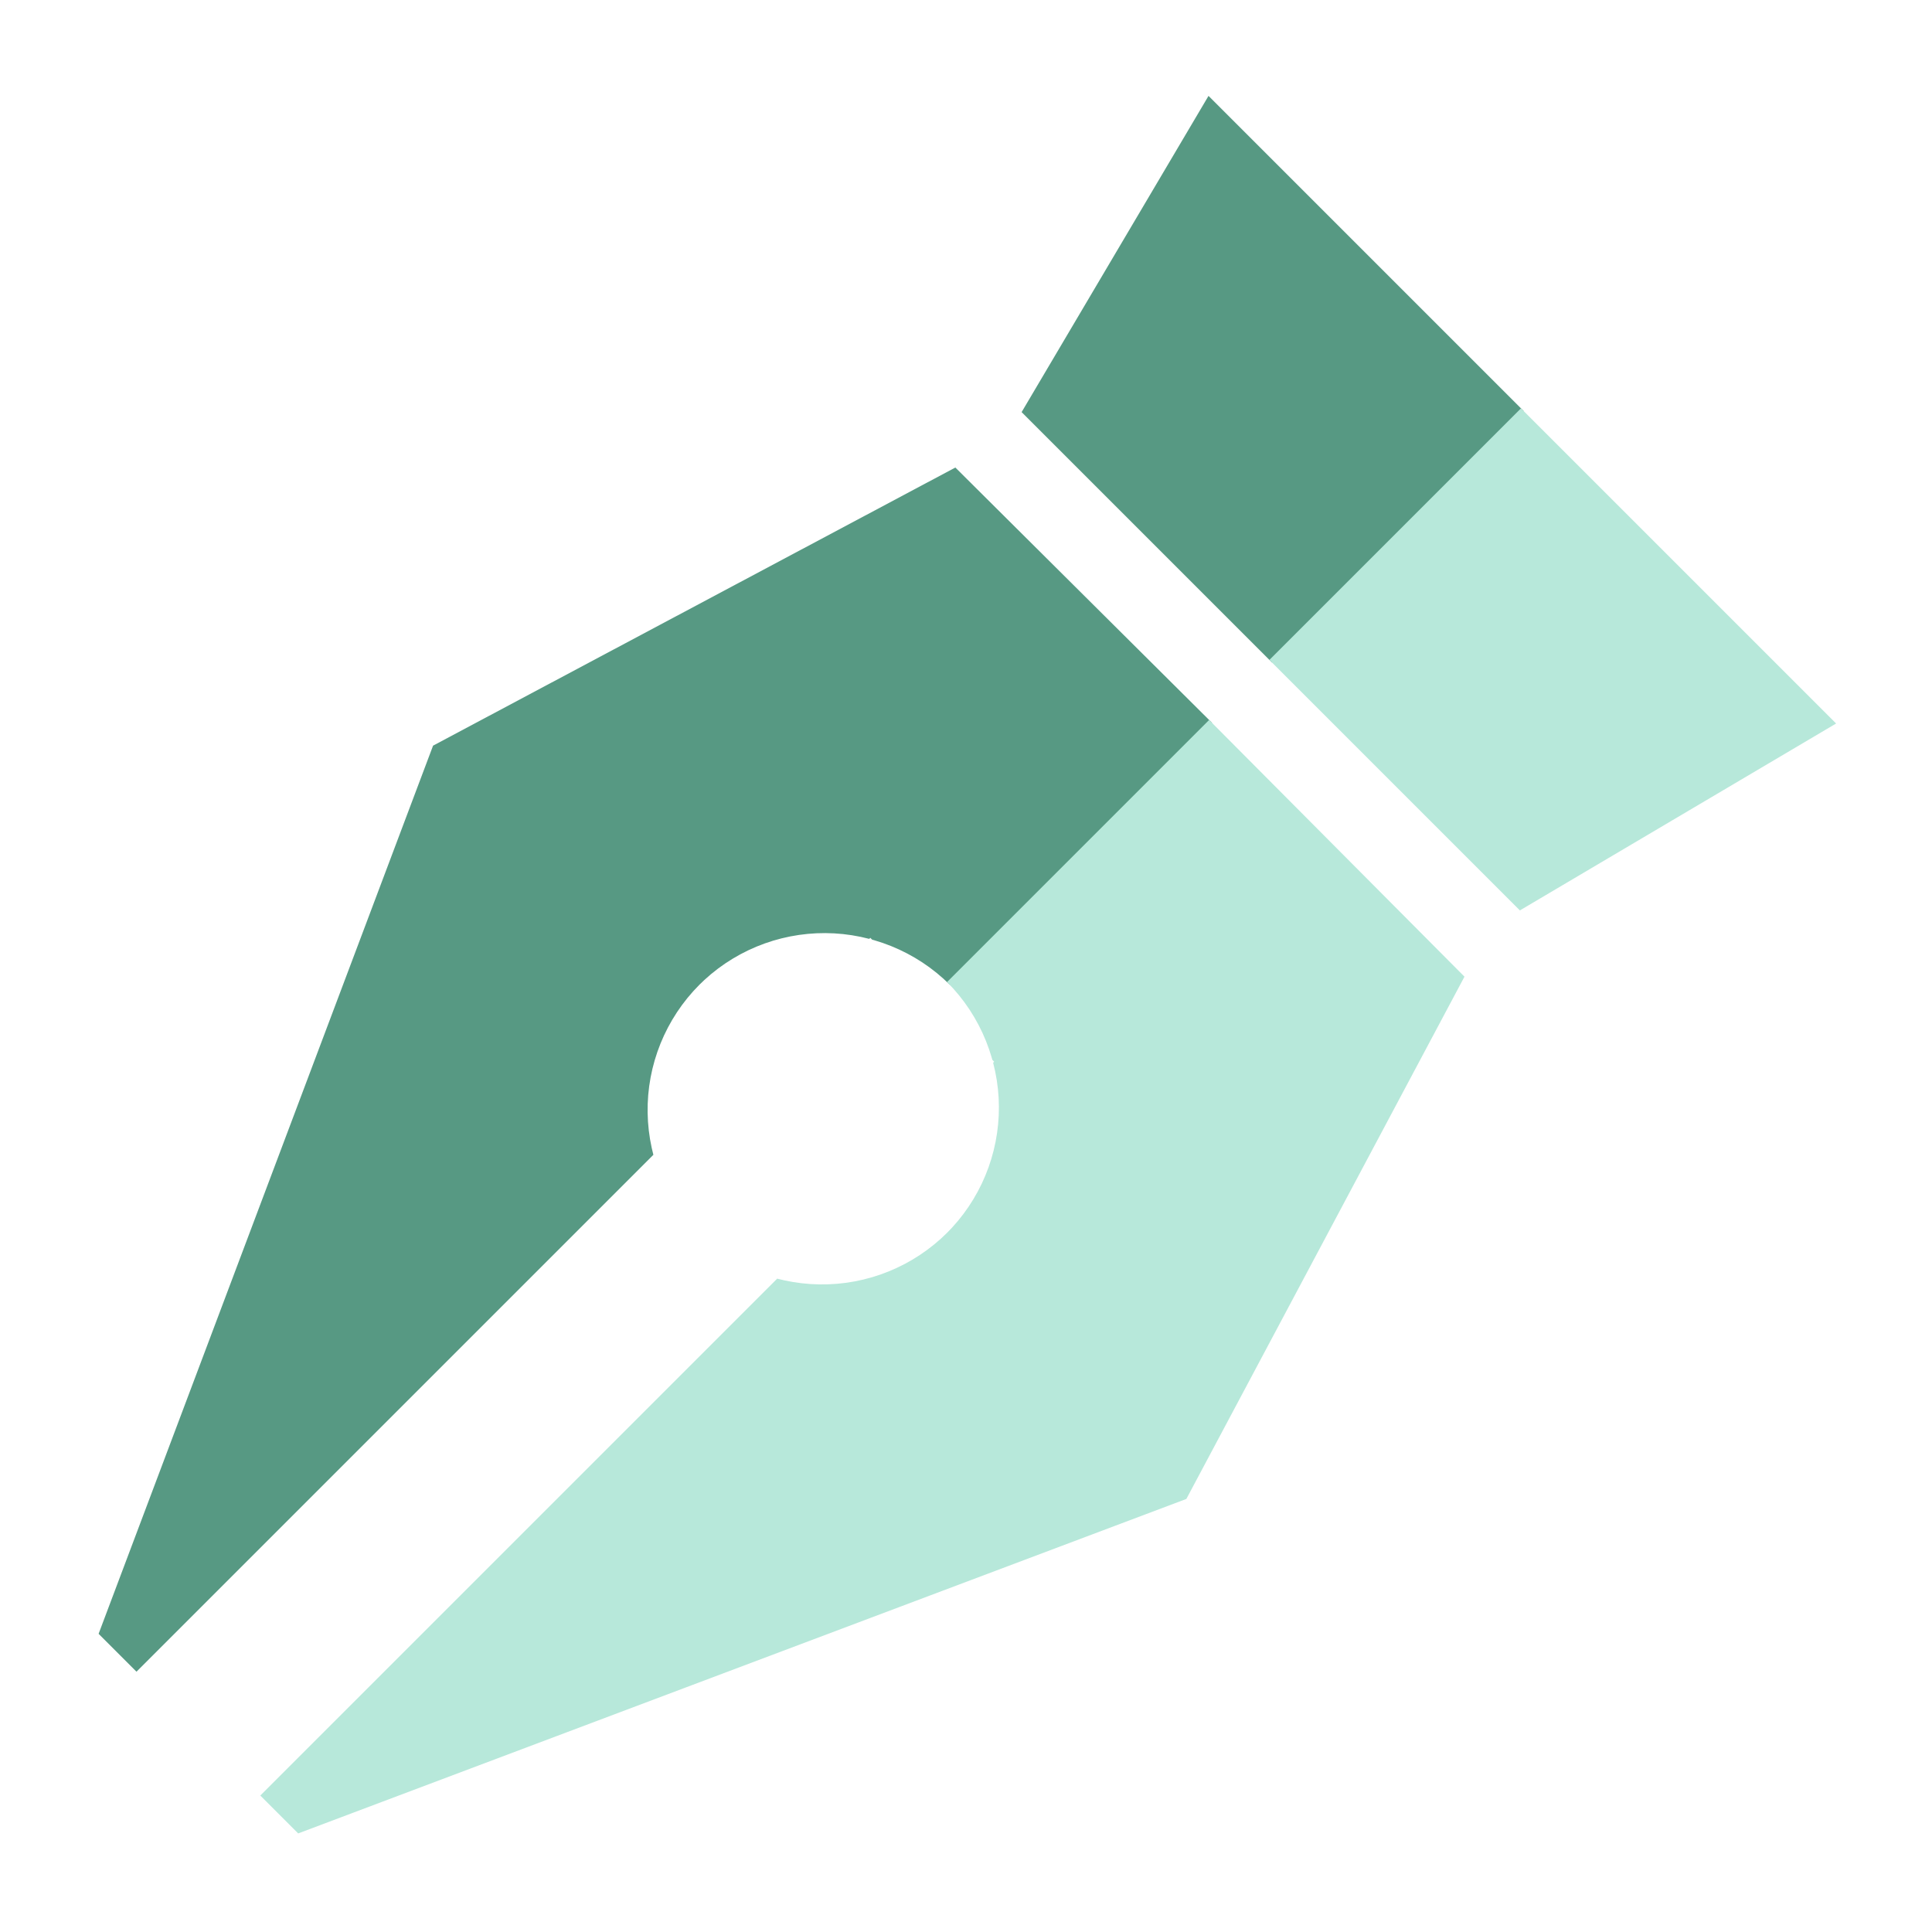 <?xml version="1.0" encoding="UTF-8" standalone="no"?>
<!-- Created with Inkscape (http://www.inkscape.org/) -->

<svg
   xmlns:dc="http://purl.org/dc/elements/1.1/"
   xmlns:cc="http://creativecommons.org/ns#"
   xmlns:rdf="http://www.w3.org/1999/02/22-rdf-syntax-ns#"
   xmlns:svg="http://www.w3.org/2000/svg"
   xmlns="http://www.w3.org/2000/svg"
   xmlns:sodipodi="http://sodipodi.sourceforge.net/DTD/sodipodi-0.dtd"
   xmlns:inkscape="http://www.inkscape.org/namespaces/inkscape"
   width="92.834mm"
   height="92.834mm"
   viewBox="0 0 92.834 92.834"
   version="1.1"
   id="svg8"
   inkscape:version="0.92.4 5da689c313, 2019-01-14"
   sodipodi:docname="lu.svg"
   inkscape:export-filename="/home/tec/Desktop/icon.png"
   inkscape:export-xdpi="77.830002"
   inkscape:export-ydpi="77.830002">
  <defs
     id="defs2" />
  <sodipodi:namedview
     id="base"
     pagecolor="#ffffff"
     bordercolor="#666666"
     borderopacity="1.0"
     inkscape:pageopacity="0.0"
     inkscape:pageshadow="2"
     inkscape:zoom="1.979899"
     inkscape:cx="-100.62843"
     inkscape:cy="129.16514"
     inkscape:document-units="mm"
     inkscape:current-layer="layer2"
     showgrid="false"
     inkscape:snap-global="true"
     inkscape:window-width="2560"
     inkscape:window-height="1338"
     inkscape:window-x="0"
     inkscape:window-y="34"
     inkscape:window-maximized="1"
     fit-margin-top="0"
     fit-margin-left="0"
     fit-margin-right="0"
     fit-margin-bottom="0" />
  <g
     inkscape:groupmode="layer"
     id="layer2"
     inkscape:label="Layer 2"
     transform="translate(-50.008,-75.242)">
    <g
       id="g7635"
       style="fill:#579983;fill-opacity:1;stroke:none"
       transform="matrix(0.636,-0.636,0.636,0.636,-46.649,116.229)">
      <path
         transform="scale(0.265)"
         id="rect1427"
         d="M 363.785,333.18 189.5,412.109 v 0.172 10.629 h 147.363 c 0.242,-0.413 0.492,-0.82 0.75,-1.223 0.642,-1.003 1.333,-1.973 2.072,-2.906 0.739,-0.934 1.525,-1.83 2.354,-2.686 0.828,-0.855 1.698,-1.669 2.607,-2.438 0.91,-0.768 1.858,-1.49 2.84,-2.164 0.982,-0.673 1.997,-1.297 3.041,-1.869 1.044,-0.572 2.117,-1.092 3.213,-1.557 1.096,-0.465 2.215,-0.875 3.352,-1.229 1.137,-0.353 2.292,-0.649 3.459,-0.887 1.167,-0.238 2.345,-0.418 3.529,-0.539 1.184,-0.12 2.374,-0.181 3.564,-0.182 0.476,2.5e-4 0.952,0.01 1.428,0.029 1.19,0.049 2.377,0.157 3.557,0.324 1.179,0.168 2.348,0.395 3.504,0.68 1.156,0.285 2.298,0.627 3.42,1.025 1.122,0.399 2.223,0.853 3.299,1.361 1.077,0.509 2.128,1.072 3.148,1.686 1.02,0.614 2.009,1.278 2.963,1.99 0.954,0.712 1.872,1.472 2.75,2.275 0.878,0.804 1.716,1.651 2.51,2.539 0.793,0.888 1.542,1.815 2.242,2.777 0.701,0.963 1.354,1.96 1.955,2.988 h 0.297 v 0.516 c 0.077,0.136 0.153,0.272 0.229,0.408 0.573,1.044 1.094,2.115 1.561,3.211 0.466,1.095 0.878,2.213 1.232,3.35 0.355,1.137 0.653,2.291 0.893,3.457 0.239,1.167 0.42,2.345 0.541,3.529 0.122,1.184 0.184,2.374 0.188,3.564 v 0.037 h 74.713 l -0.192,-72.991 z"
         style="opacity:1;fill:#579983;fill-opacity:1;stroke:none;stroke-width:1.38;stroke-miterlimit:4;stroke-dasharray:none;stroke-opacity:1"
         inkscape:connector-curvature="0"
         sodipodi:nodetypes="ccccccccccccccccccccccccccccccccccccccc" />
      <path
         inkscape:connector-curvature="0"
         transform="scale(0.265)"
         id="rect7567"
         d="m 566.947,351.096 -71.721,18.436 v 71.414 h 71.721 z"
         style="opacity:1;fill:#579983;fill-opacity:1;stroke:none;stroke-width:1.38;stroke-miterlimit:4;stroke-dasharray:none;stroke-opacity:1" />
    </g>
    <g
       transform="matrix(0.636,-0.636,-0.636,-0.636,101.855,264.734)"
       id="g7635-6"
       style="fill:#b7e8da;fill-opacity:1;stroke:none">
      <path
         transform="scale(0.265)"
         id="rect1427-2"
         d="M 363.785,333.18 189.5,412.109 v 0.172 10.629 h 147.363 c 0.242,-0.413 0.492,-0.82 0.75,-1.223 0.642,-1.003 1.333,-1.973 2.072,-2.906 0.739,-0.934 1.525,-1.83 2.354,-2.686 0.828,-0.855 1.698,-1.669 2.607,-2.438 0.91,-0.768 1.858,-1.49 2.84,-2.164 0.982,-0.673 1.997,-1.297 3.041,-1.869 1.044,-0.572 2.117,-1.092 3.213,-1.557 1.096,-0.465 2.215,-0.875 3.352,-1.229 1.137,-0.353 2.292,-0.649 3.459,-0.887 1.167,-0.238 2.345,-0.418 3.529,-0.539 1.184,-0.12 2.374,-0.181 3.564,-0.182 0.476,2.5e-4 0.952,0.01 1.428,0.029 1.19,0.049 2.377,0.157 3.557,0.324 1.179,0.168 2.348,0.395 3.504,0.68 1.156,0.285 2.298,0.627 3.42,1.025 1.122,0.399 2.223,0.853 3.299,1.361 1.077,0.509 2.128,1.072 3.148,1.686 1.02,0.614 2.009,1.278 2.963,1.99 0.954,0.712 1.872,1.472 2.75,2.275 0.878,0.804 1.716,1.651 2.51,2.539 0.793,0.888 1.542,1.815 2.242,2.777 0.701,0.963 1.354,1.96 1.955,2.988 h 0.297 v 0.516 c 0.077,0.136 0.153,0.272 0.229,0.408 0.573,1.044 1.094,2.115 1.561,3.211 0.466,1.095 0.878,2.213 1.232,3.35 0.355,1.137 0.653,2.291 0.893,3.457 0.239,1.167 0.42,2.345 0.541,3.529 0.122,1.184 0.184,2.374 0.188,3.564 v 0.037 h 74.713 l -0.192,-72.991 z"
         style="opacity:1;fill:#b7e8da;fill-opacity:1;stroke:none;stroke-width:1.38;stroke-miterlimit:4;stroke-dasharray:none;stroke-opacity:1"
         inkscape:connector-curvature="0"
         sodipodi:nodetypes="ccccccccccccccccccccccccccccccccccccccc" />
      <path
         inkscape:connector-curvature="0"
         transform="scale(0.265)"
         id="rect7567-9"
         d="m 566.947,351.096 -71.721,18.436 v 71.414 h 71.721 z"
         style="opacity:1;fill:#b7e8da;fill-opacity:1;stroke:none;stroke-width:1.38;stroke-miterlimit:4;stroke-dasharray:none;stroke-opacity:1" />
    </g>
  </g>
</svg>
